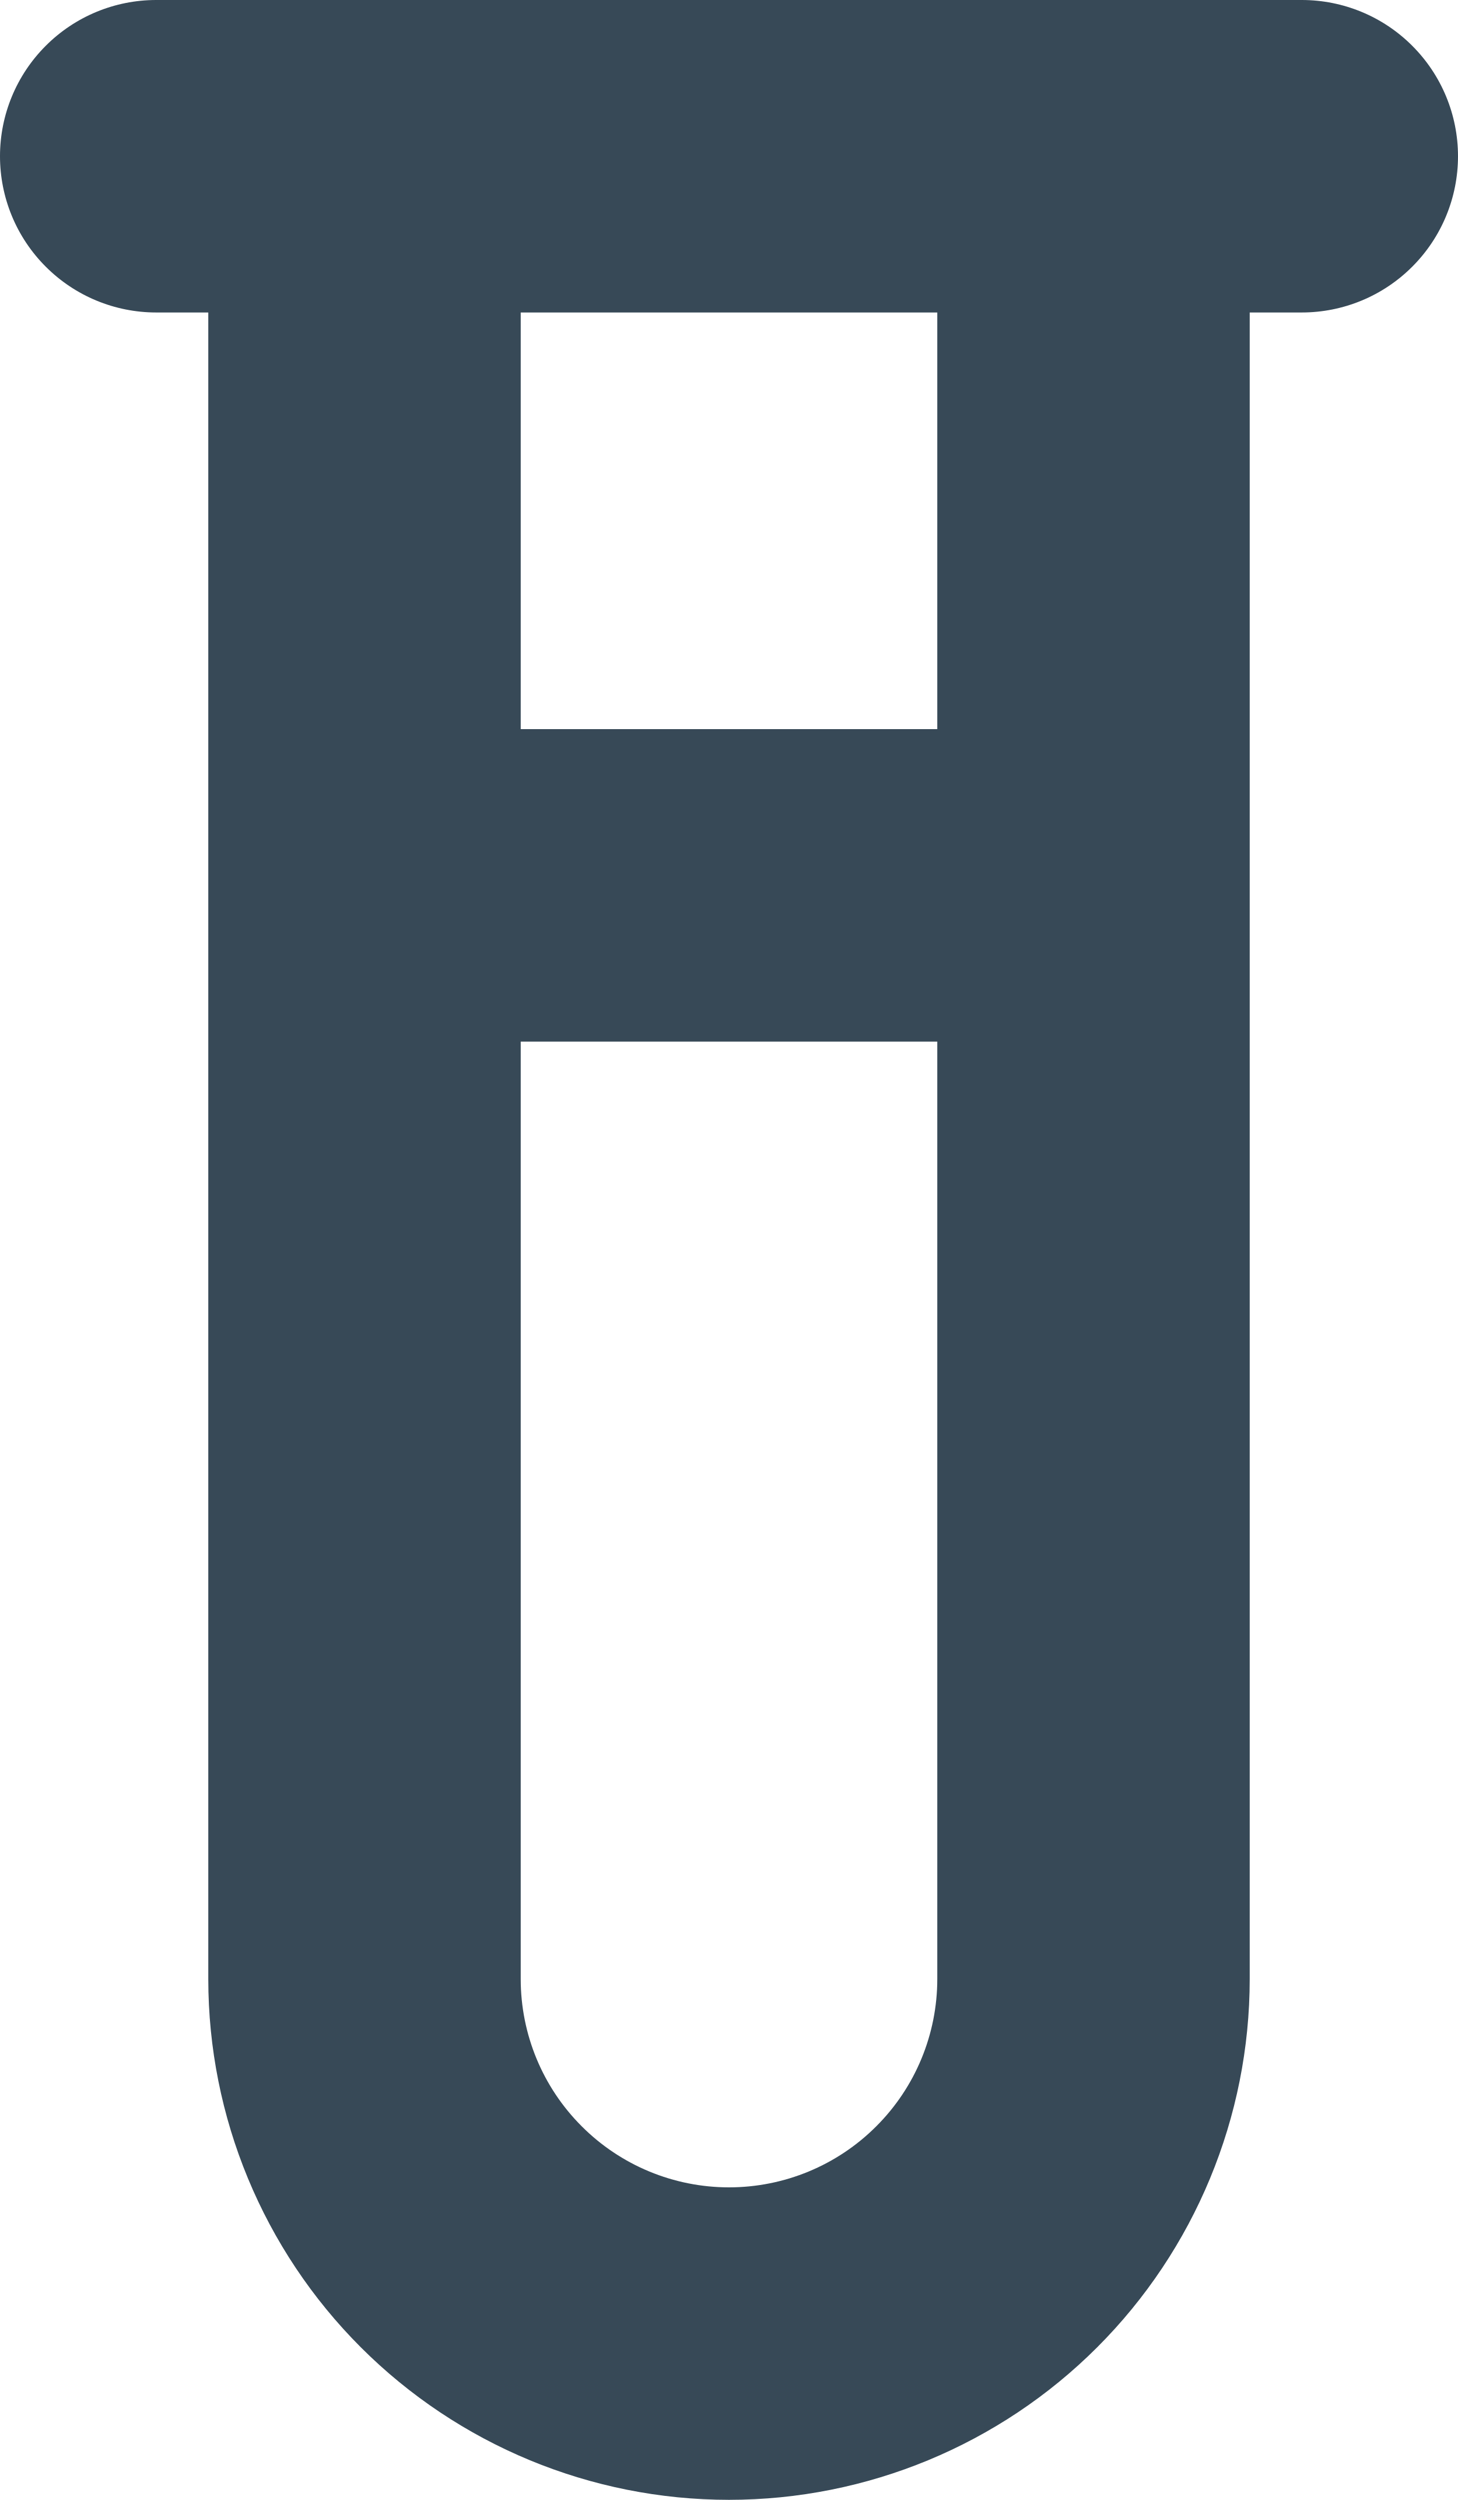 <svg width="28" height="48" viewBox="0 0 28 48" fill="none" xmlns="http://www.w3.org/2000/svg" xmlns:xlink="http://www.w3.org/1999/xlink">
<path d="M25,0L3,0C2.204,0 1.441,0.316 0.879,0.879C0.316,1.441 0,2.204 0,3C0,3.796 0.316,4.559 0.879,5.121C1.441,5.684 2.204,6 3,6L4,6L4,38C4,40.652 5.054,43.196 6.929,45.071C8.804,46.946 11.348,48 14,48C16.652,48 19.196,46.946 21.071,45.071C22.946,43.196 24,40.652 24,38L24,6L25,6C25.796,6 26.559,5.684 27.121,5.121C27.684,4.559 28,3.796 28,3C28,2.204 27.684,1.441 27.121,0.879C26.559,0.316 25.796,0 25,0L25,0ZM14,42C12.939,42 11.922,41.579 11.172,40.828C10.421,40.078 10,39.061 10,38L10,20L18,20L18,38C18,39.061 17.579,40.078 16.828,40.828C16.078,41.579 15.061,42 14,42ZM18,14L10,14L10,6L18,6L18,14Z" fill="#374957"/>
</svg>
